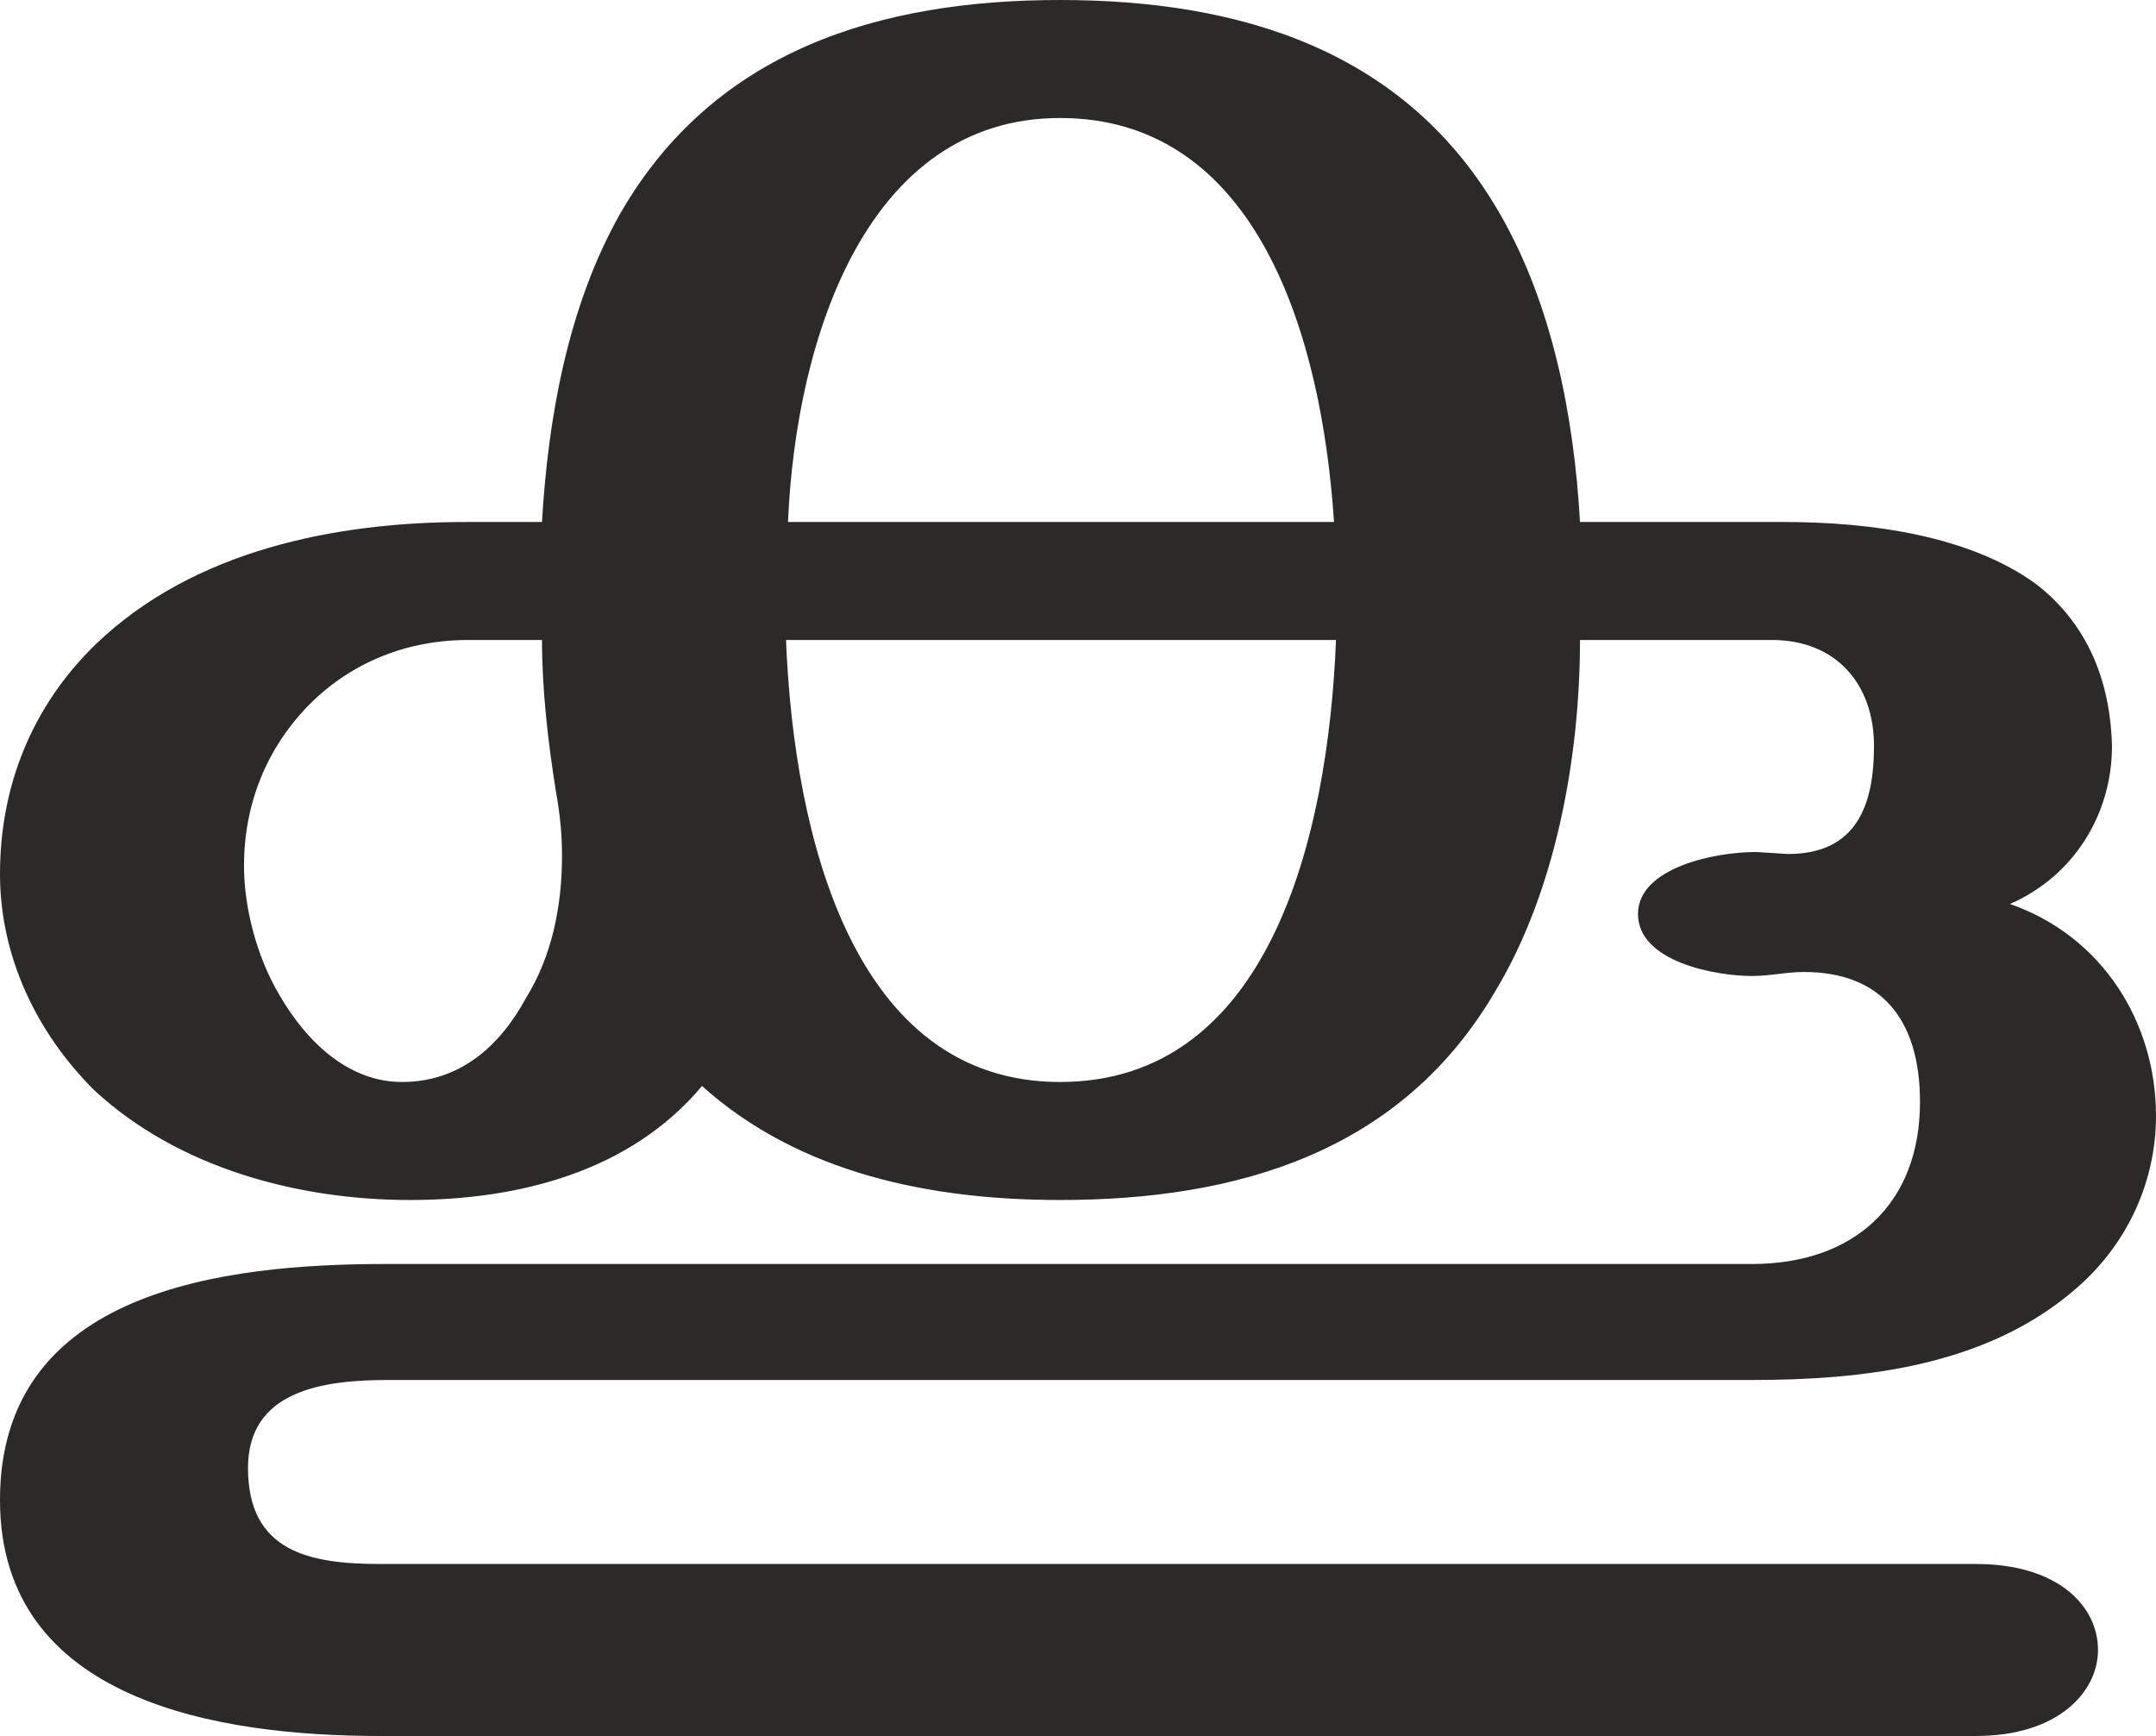 <?xml version="1.0" encoding="UTF-8"?>
<!DOCTYPE svg PUBLIC "-//W3C//DTD SVG 1.1//EN" "http://www.w3.org/Graphics/SVG/1.1/DTD/svg11.dtd">
<!-- Creator: CorelDRAW X8 -->
<svg xmlns="http://www.w3.org/2000/svg" xml:space="preserve" width="1078px" height="868px" version="1.1" style="shape-rendering:geometricPrecision; text-rendering:geometricPrecision; image-rendering:optimizeQuality; fill-rule:evenodd; clip-rule:evenodd"
viewBox="0 0 1078 868"
 xmlns:xlink="http://www.w3.org/1999/xlink">
 <defs>
  <style type="text/css">
   <![CDATA[
    .fil0 {fill:#2B2A29;fill-rule:nonzero}
   ]]>
  </style>
 </defs>
 <g id="Layer_x0020_1">
  <path class="fil0" d="M988 868c41,0 61,-22 61,-43 0,-22 -20,-43 -61,-43l-798 0c-35,0 -66,-6 -66,-48 0,-39 38,-44 70,-44l682 0c56,0 116,-7 160,-44 29,-24 42,-57 42,-88 0,-47 -27,-90 -73,-106 32,-14 51,-45 51,-79 -1,-38 -16,-64 -38,-81 -33,-24 -82,-31 -126,-31l-102 0c-3,-53 -14,-109 -40,-154 -47,-82 -130,-107 -220,-107 -90,0 -173,25 -220,107 -26,46 -36,102 -39,154l-38 0c-65,0 -136,14 -185,61 -32,31 -48,71 -48,115 0,41 18,79 47,108 42,39 102,55 158,55 54,0 110,-14 146,-57 49,44 115,57 179,57 89,0 171,-24 218,-105 30,-50 42,-117 42,-175l96 0c32,0 51,22 51,53 0,30 -9,54 -43,54l-16 -1c-21,0 -59,8 -59,31 0,24 39,31 57,31 9,0 17,-2 26,-2 38,0 58,23 58,65 0,51 -33,81 -84,81l-683 0c-81,0 -193,13 -193,118 0,101 110,118 190,118l798 0zm-321 -607l-273 0c4,-93 40,-202 136,-202 99,0 131,110 137,202zm-137 280c-103,0 -133,-122 -137,-221l275 0c-4,100 -34,221 -138,221zm-329 0c-26,0 -47,-19 -61,-43 -12,-20 -18,-45 -18,-65 0,-32 12,-59 31,-79 20,-21 48,-34 81,-34l37 0c0,25 3,51 7,76 2,11 3,21 3,32 0,25 -5,50 -18,71 -13,24 -33,42 -62,42z"/>
 </g>
</svg>
